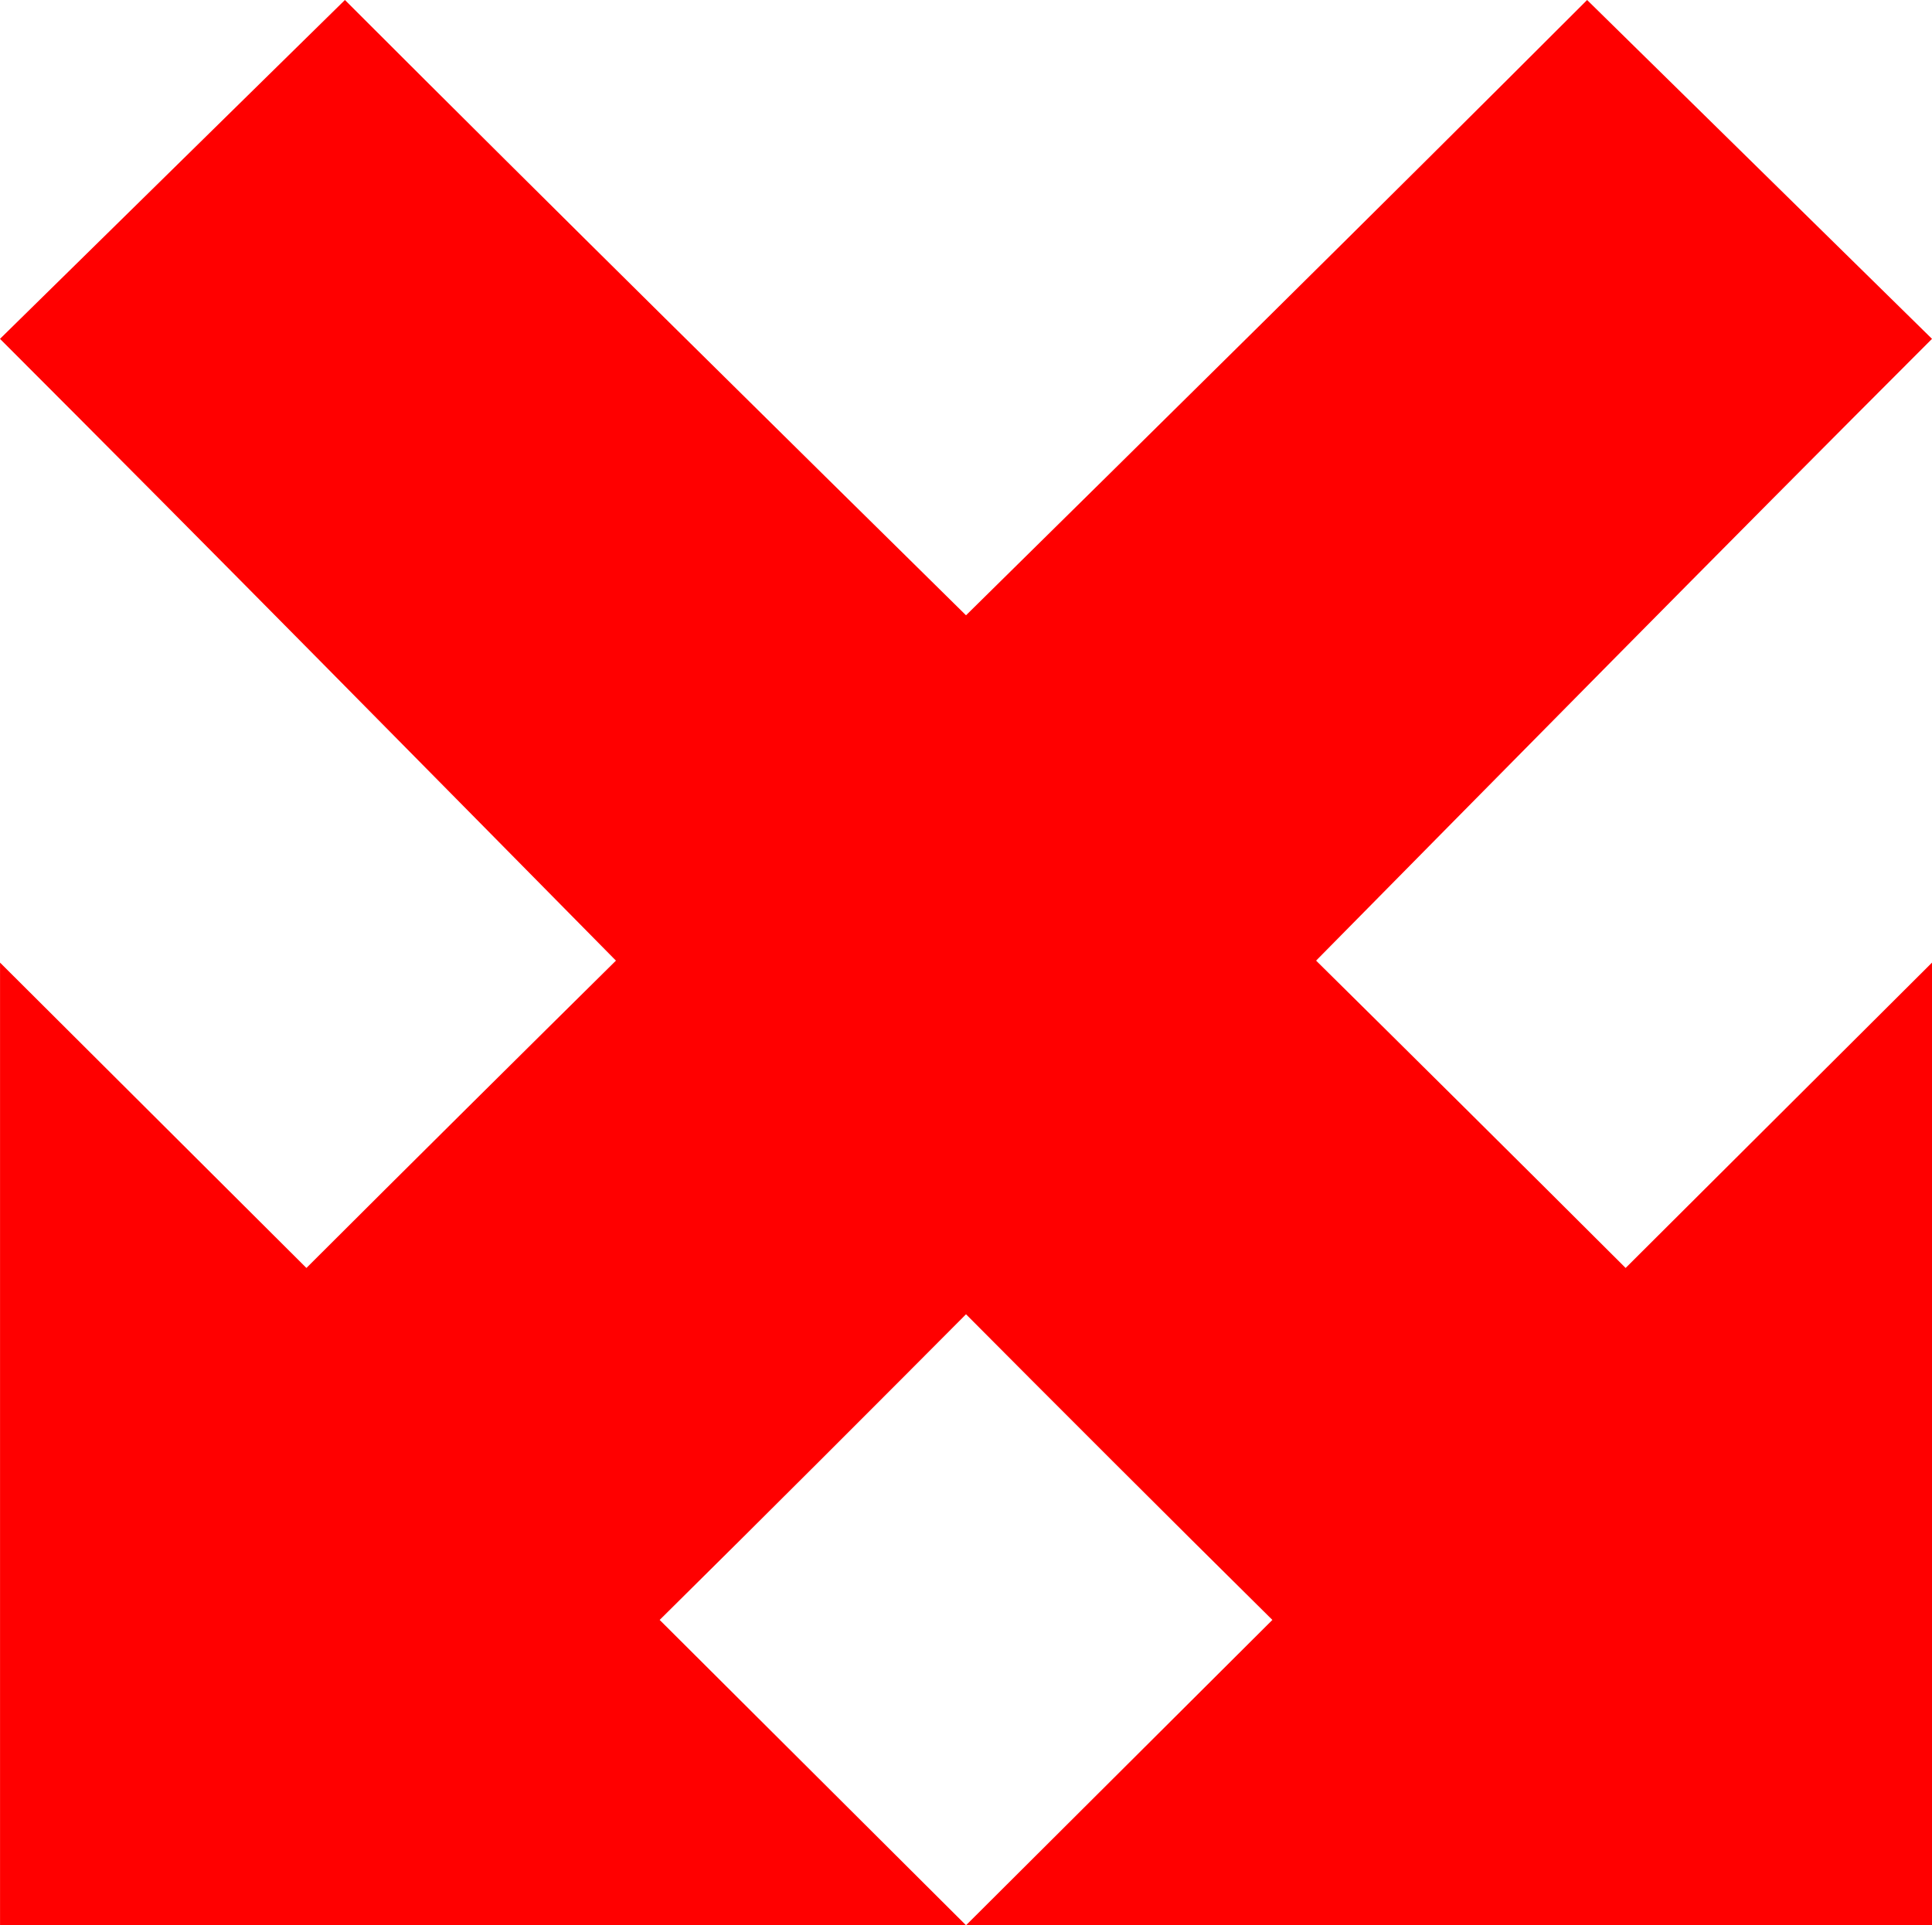 <?xml version="1.0" encoding="UTF-8" standalone="no"?>
<!-- Created with Inkscape (http://www.inkscape.org/) -->

<svg
   width="47.112mm"
   height="46.948mm"
   viewBox="0 0 47.112 46.948"
   version="1.1"
   id="svg5"
   inkscape:export-filename="lr.png"
   inkscape:export-xdpi="96"
   inkscape:export-ydpi="96"
   sodipodi:docname="lxr.svg"
   inkscape:version="1.2.2 (732a01da63, 2022-12-09)"
   xmlns:inkscape="http://www.inkscape.org/namespaces/inkscape"
   xmlns:sodipodi="http://sodipodi.sourceforge.net/DTD/sodipodi-0.dtd"
   xmlns="http://www.w3.org/2000/svg"
   xmlns:svg="http://www.w3.org/2000/svg">
  <sodipodi:namedview
     id="namedview7"
     pagecolor="#ffffff"
     bordercolor="#000000"
     borderopacity="0.25"
     inkscape:showpageshadow="2"
     inkscape:pageopacity="0.0"
     inkscape:pagecheckerboard="0"
     inkscape:deskcolor="#d1d1d1"
     inkscape:document-units="mm"
     showgrid="false"
     inkscape:zoom="2.4599473"
     inkscape:cx="154.2716"
     inkscape:cy="95.12399"
     inkscape:window-width="1920"
     inkscape:window-height="1027"
     inkscape:window-x="-8"
     inkscape:window-y="-8"
     inkscape:window-maximized="1"
     inkscape:current-layer="layer1" />
  <defs
     id="defs2" />
  <g
     inkscape:label="Ebene 1"
     inkscape:groupmode="layer"
     id="layer1"
     transform="translate(-81.463,-124.963)">
    <path
       id="path1065"
       style="fill:#ff0000;stroke:#ff0000;stroke-width:0;stroke-dasharray:none"
       d="m 120.165,124.963 c -10.432,10.434 -20.788,20.496 -31.23,30.92 l -7.471,-7.446 v 14.904 8.571 h 8.626 14.93 l -7.471,-7.446 C 108.019,154.112 118.098,143.703 128.575,133.226 Z"
       sodipodi:nodetypes="cccccccccc" />
    <path
       id="path1078"
       style="fill:#ff0000;stroke:#ff0000;stroke-width:0;stroke-dasharray:none"
       d="m 89.874,124.963 c 10.432,10.434 20.788,20.496 31.23,30.92 l 7.471,-7.446 v 14.904 8.571 h -8.626 -14.93 l 7.471,-7.446 C 102.02,154.112 91.941,143.703 81.463,133.226 Z"
       sodipodi:nodetypes="cccccccccc" />
  </g>
</svg>
